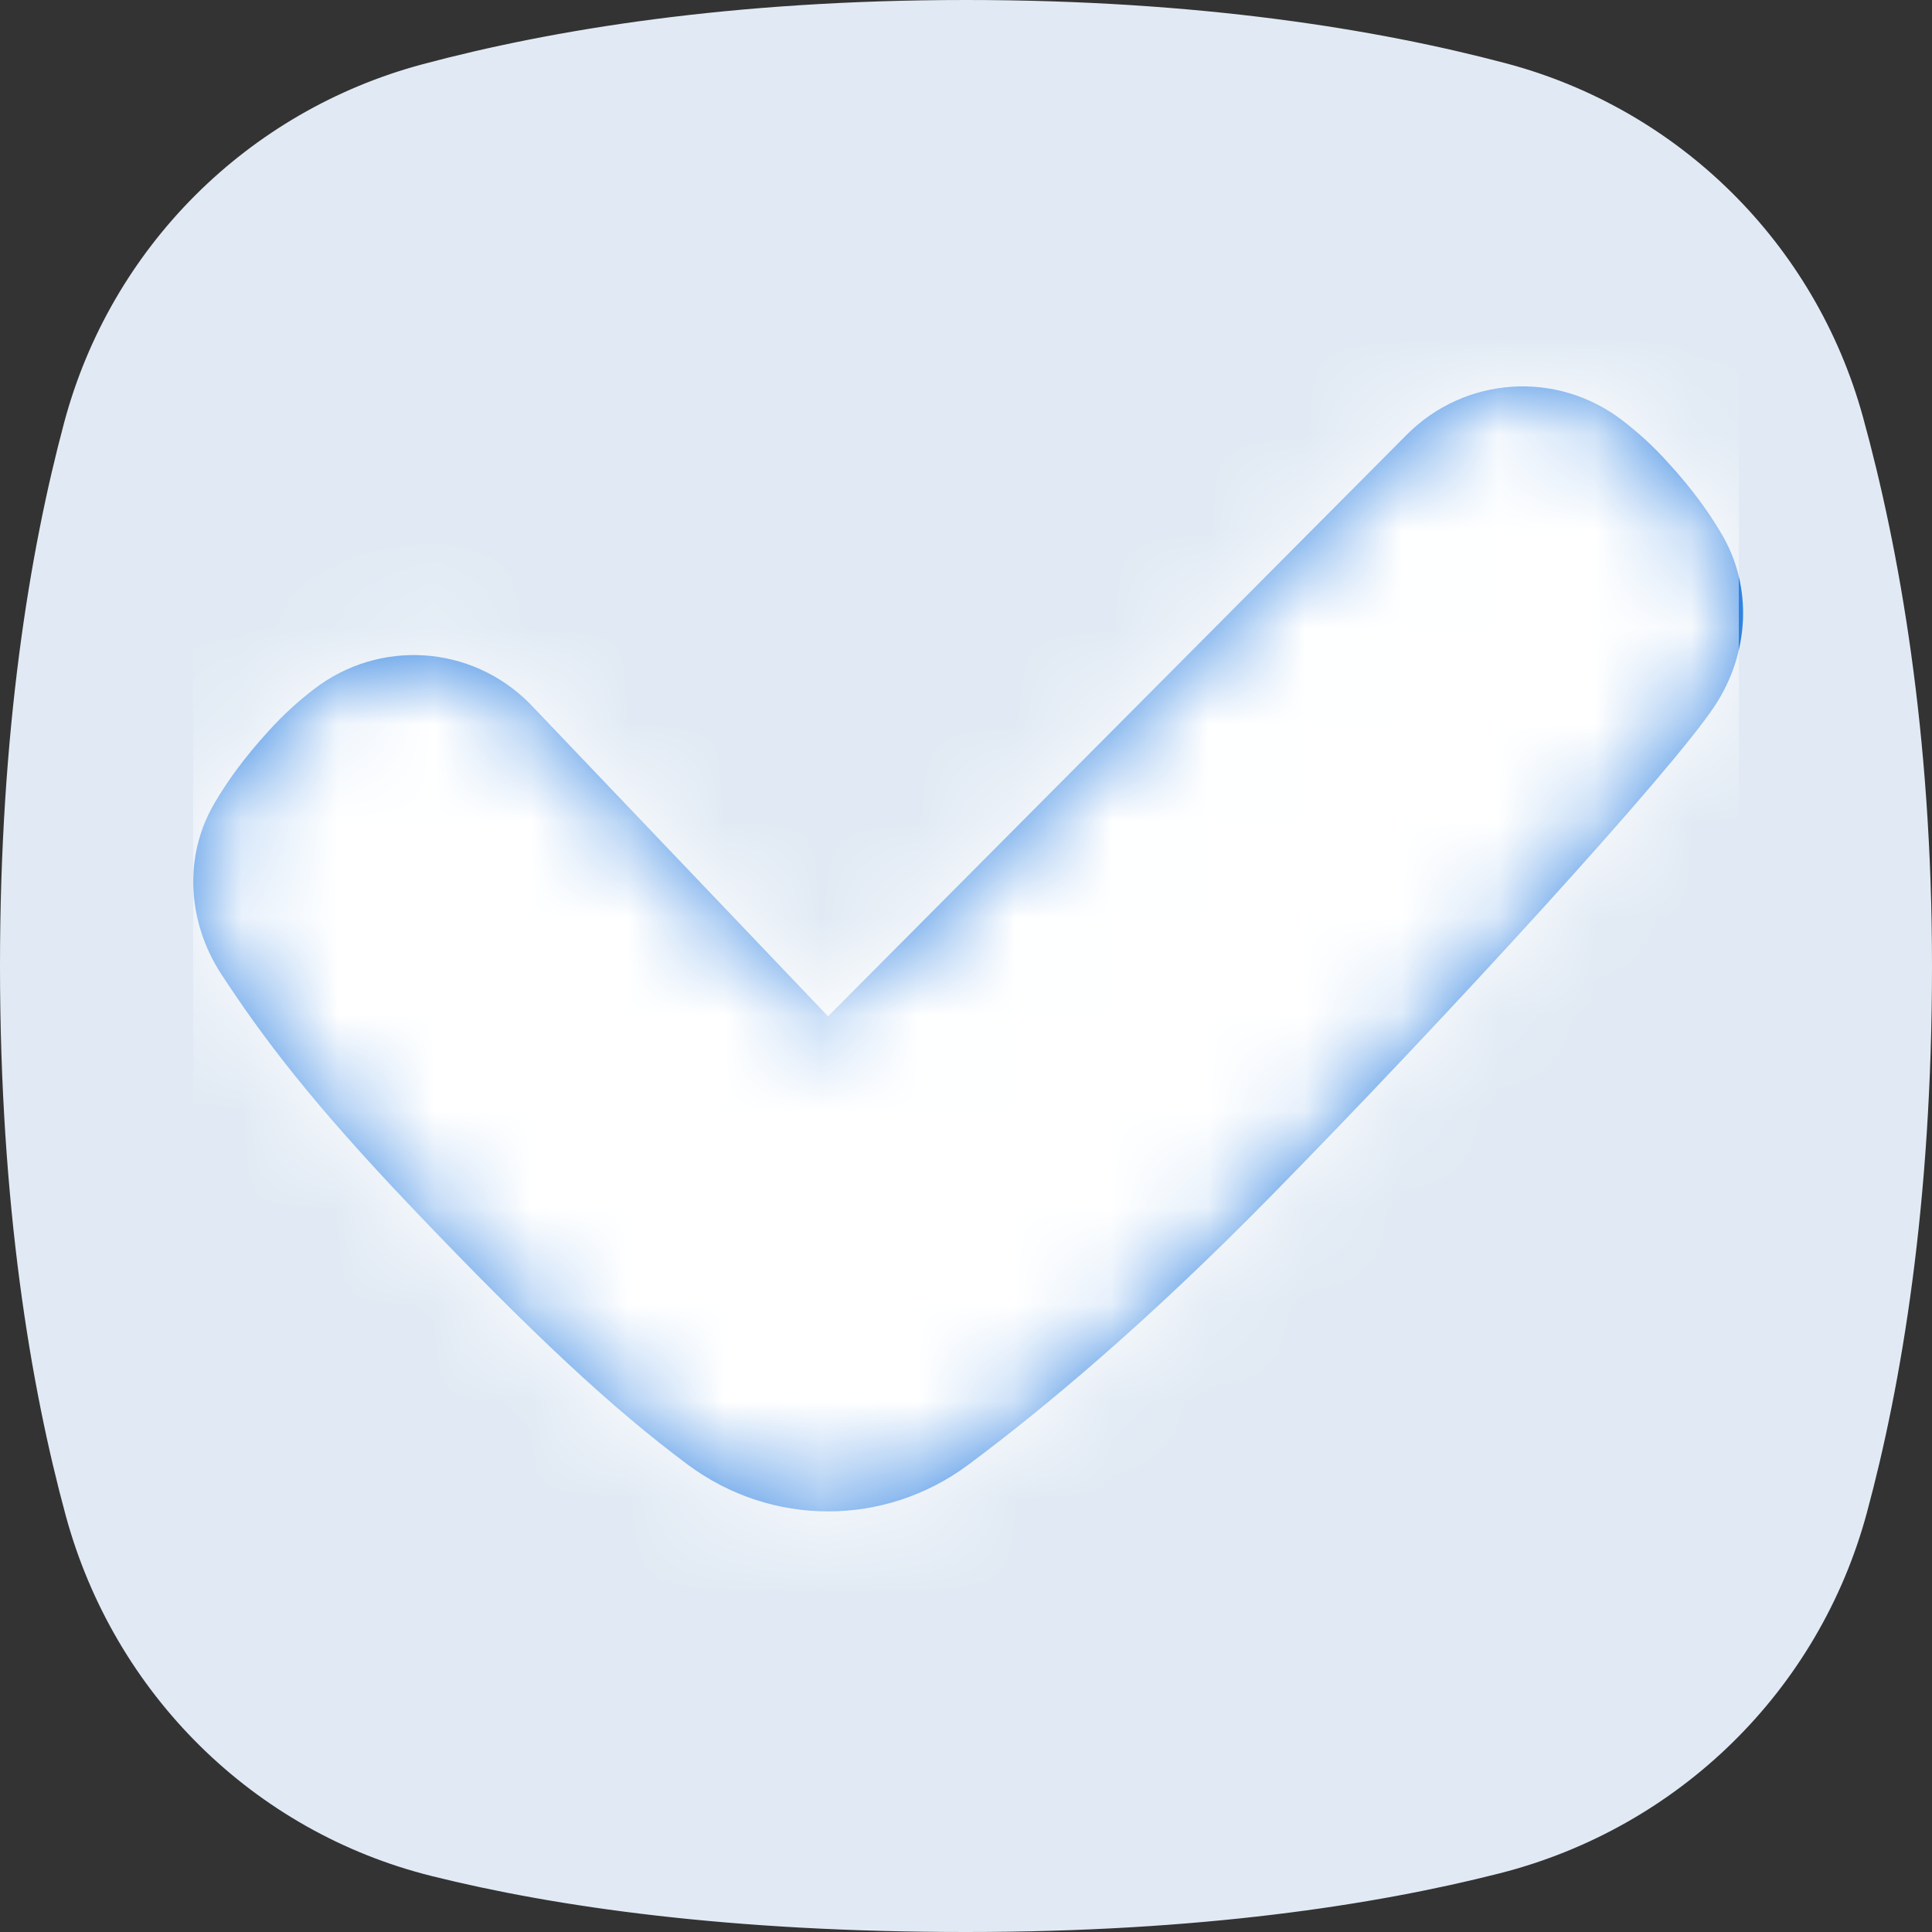 <?xml version="1.0" encoding="UTF-8"?>
<svg width="20px" height="20px" viewBox="0 0 20 20" version="1.1" xmlns="http://www.w3.org/2000/svg" xmlns:xlink="http://www.w3.org/1999/xlink">
    <rect x="0" y="0" width="20" height="20" fill="#333333" stroke="none"/>
    <!-- Generator: Sketch 52.5 (67469) - http://www.bohemiancoding.com/sketch -->
    <title>Checkbox / Element / On / Disabled</title>
    <desc>Created with Sketch.</desc>
    <defs>
        <path d="M19.326,15.659 C18.829,17.502 17.377,18.92 15.527,19.392 C14.227,19.723 12.418,20 10,20 C7.547,20 5.75,19.74 4.47,19.421 C2.621,18.961 1.181,17.529 0.681,15.691 C0.318,14.355 0,12.477 0,10 C0,7.562 0.308,5.706 0.664,4.375 C1.148,2.562 2.562,1.15 4.375,0.665 C5.706,0.309 7.563,0 10,0 C12.414,0 14.259,0.303 15.588,0.655 C17.383,1.13 18.79,2.522 19.284,4.312 C19.661,5.68 20,7.582 20,10 C20,12.458 19.686,14.326 19.326,15.659" id="path-1"></path>
        <path d="M3.481,5.28 C2.879,4.676 1.929,4.613 1.253,5.132 C1.094,5.253 0.934,5.397 0.778,5.57 C0.532,5.839 0.354,6.086 0.226,6.305 C-0.105,6.858 -0.061,7.546 0.291,8.085 C0.735,8.761 1.227,9.411 2.261,10.498 C3.52,11.819 4.343,12.584 5.121,13.163 C5.988,13.807 7.158,13.807 8.024,13.163 C8.802,12.584 9.866,11.696 11.146,10.393 C12.954,8.554 15.31,5.98 15.754,5.303 C16.107,4.764 16.149,4.077 15.82,3.524 C15.691,3.304 15.514,3.057 15.268,2.789 C15.112,2.615 14.951,2.472 14.794,2.351 C14.117,1.832 13.167,1.894 12.564,2.499 L6.572,8.521 L3.481,5.28 Z" id="path-3"></path>
    </defs>
    <g id="Belarus" stroke="none" stroke-width="1" fill="none" fill-rule="evenodd">
        <g id="Corp_BelMir_000_UI_illustration" transform="translate(-299, -186)">
            <g id="Checkbox-/-Element-/-On-/-Disabled" transform="translate(299, 186)">
                <mask id="mask-2" fill="white">
                    <use xlink:href="#path-1"></use>
                </mask>
                <use id="Container" fill="#E1EAF4" fill-rule="evenodd" xlink:href="#path-1"></use>
                <g id="Icon-/-Check" mask="url(#mask-2)">
                    <g transform="translate(2, 2)">
                        <mask id="mask-4" fill="white">
                            <use xlink:href="#path-3"></use>
                        </mask>
                        <use id="Fill-1" stroke="none" fill="#3183E2" fill-rule="evenodd" xlink:href="#path-3"></use>
                        <g id="Color-/-1.-Base-/-Base-Light-5" stroke="none" fill="none" mask="url(#mask-4)" fill-rule="evenodd">
                            <rect id="Fill" fill="#FFFFFF" x="0" y="0" width="16" height="16"></rect>
                        </g>
                    </g>
                </g>
            </g>
        </g>
    </g>
</svg>